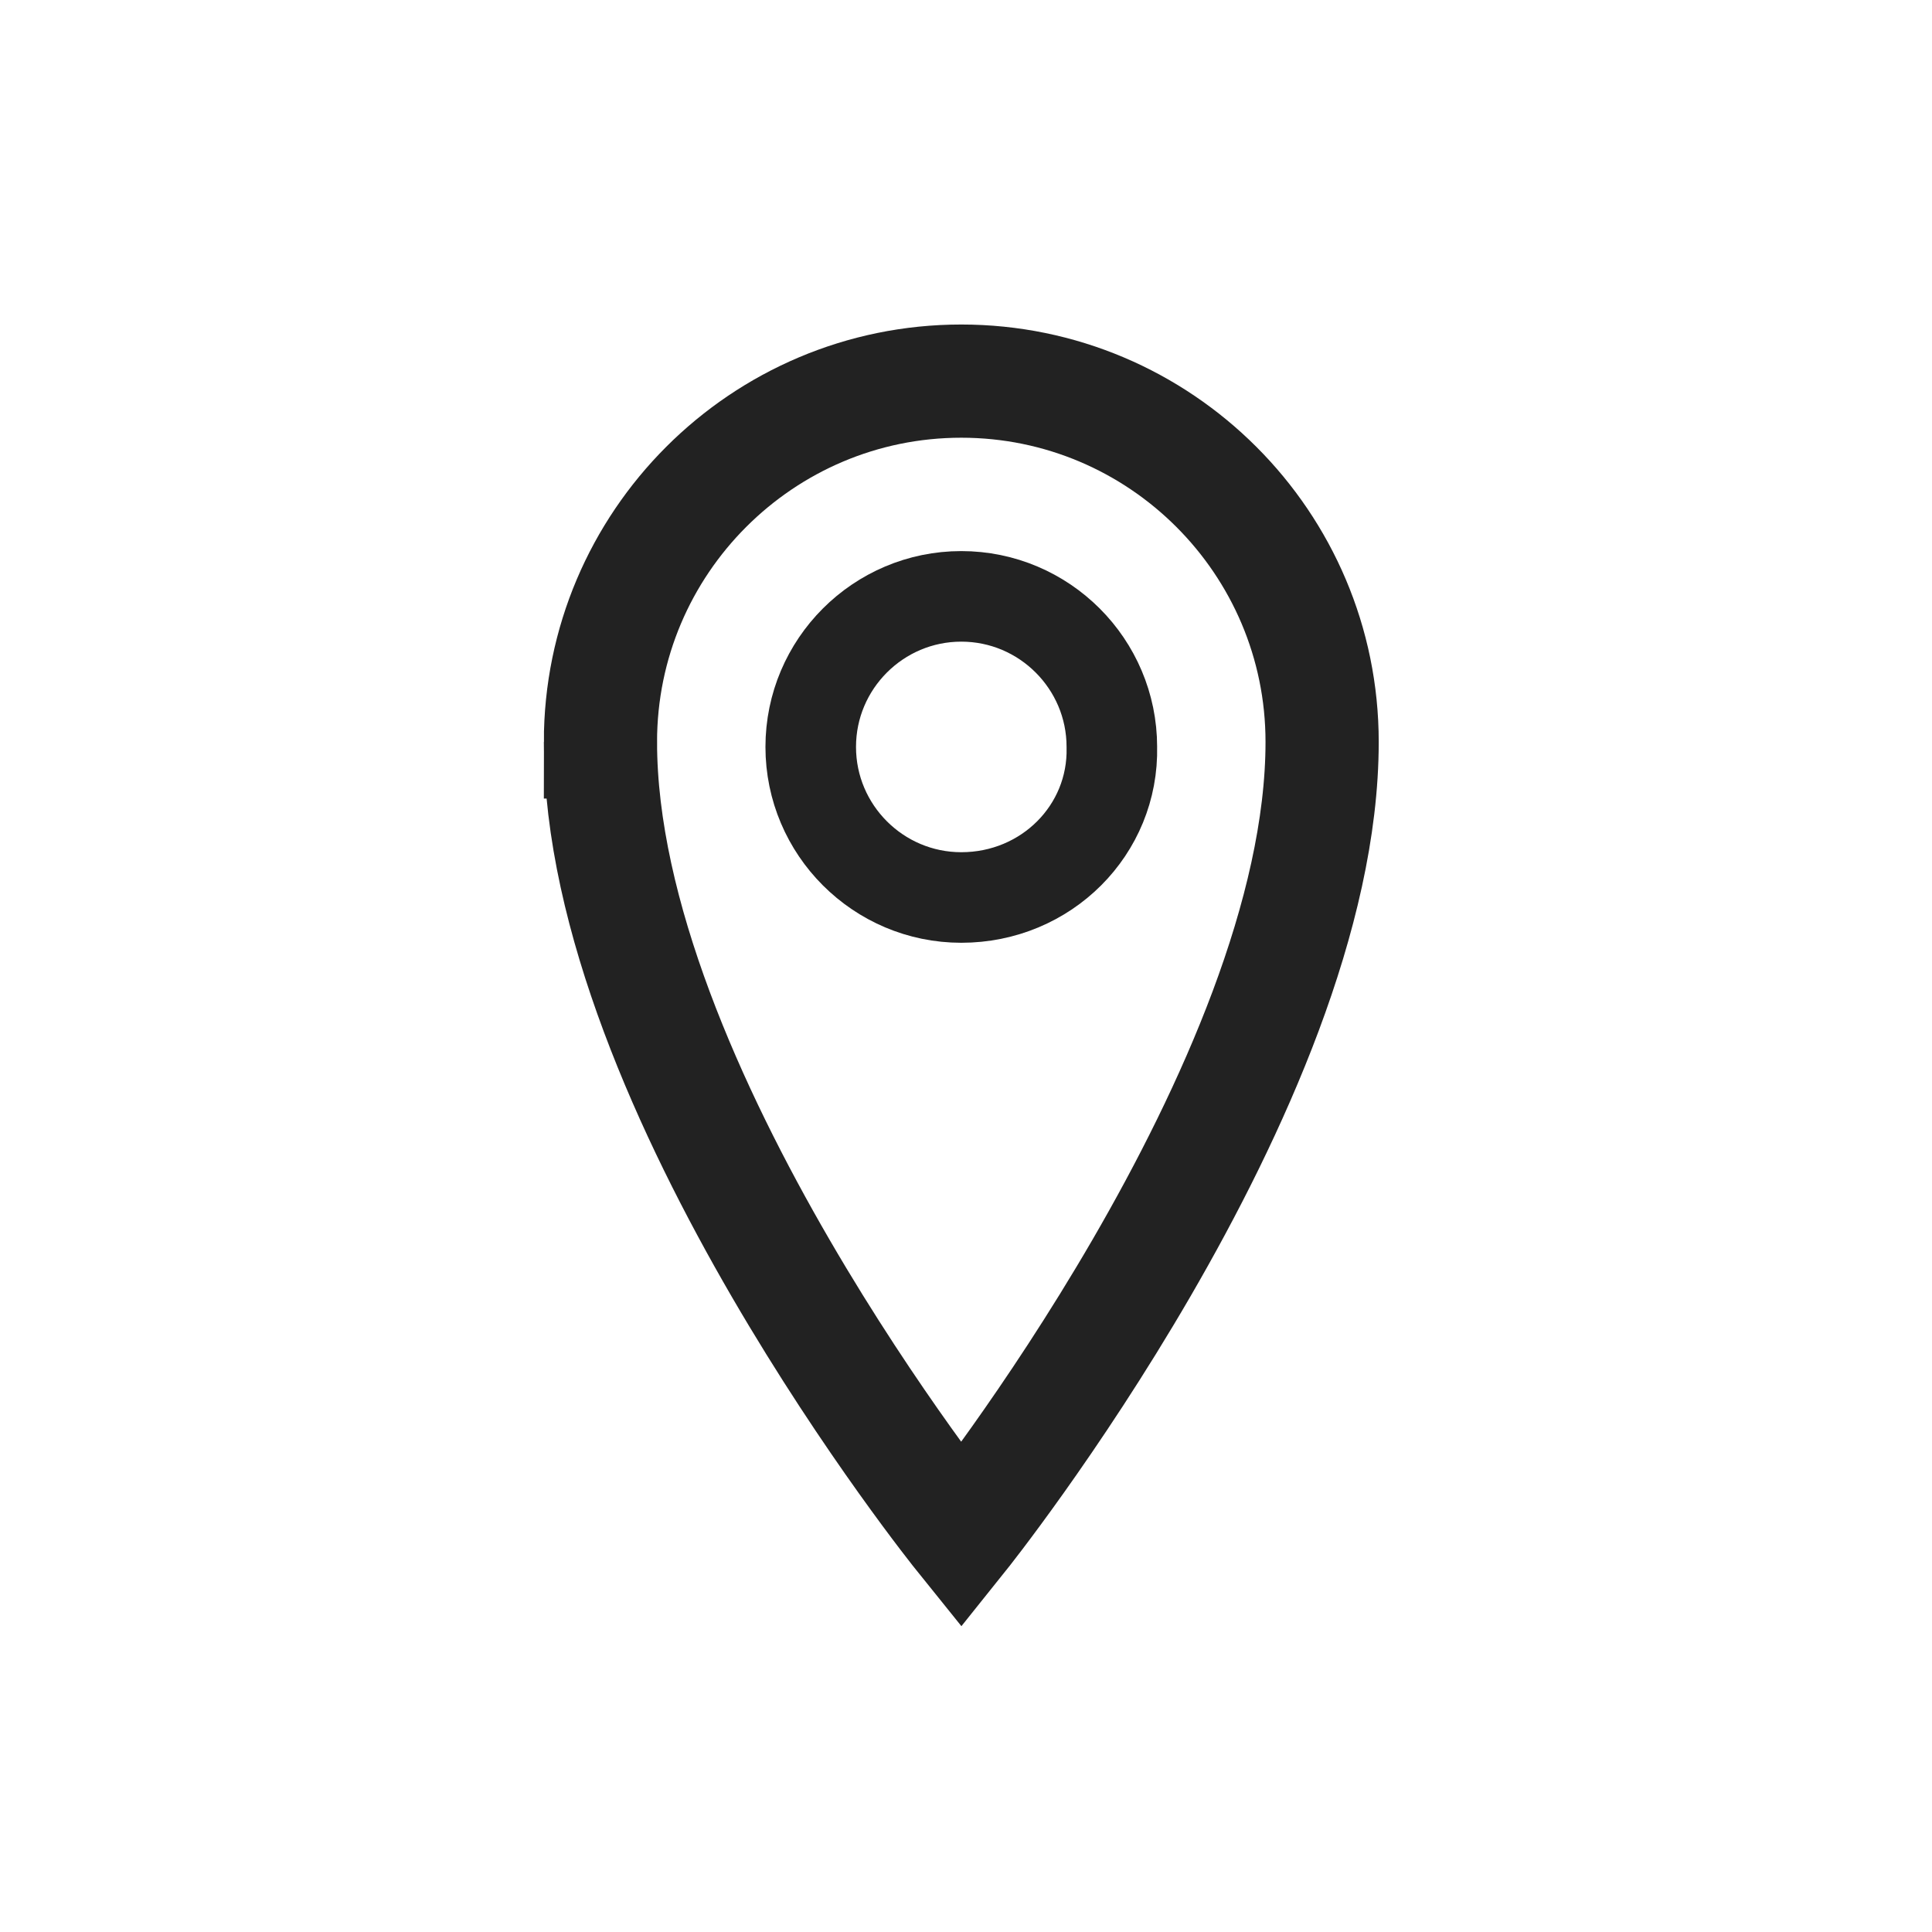 <svg width="256" height="256" viewBox="0 0 256 256" xmlns="http://www.w3.org/2000/svg"><title>PBS-local_pin_line</title><g stroke="#222" fill="none" fill-rule="evenodd"><path d="M79.563 98.313c0 45.834 47.812 105.187 47.812 105.187s47.813-59.683 47.813-105.188c0-26.379-21.434-47.812-47.813-47.812-26.38 0-47.813 21.433-47.813 47.813z" stroke-width="15"/><path d="M127.376 118.922c-10.998 0-19.95-8.952-19.95-19.95s8.952-19.95 19.95-19.95 19.95 8.952 19.95 19.95c.255 10.998-8.697 19.95-19.95 19.95" stroke-width="12"/></g></svg>